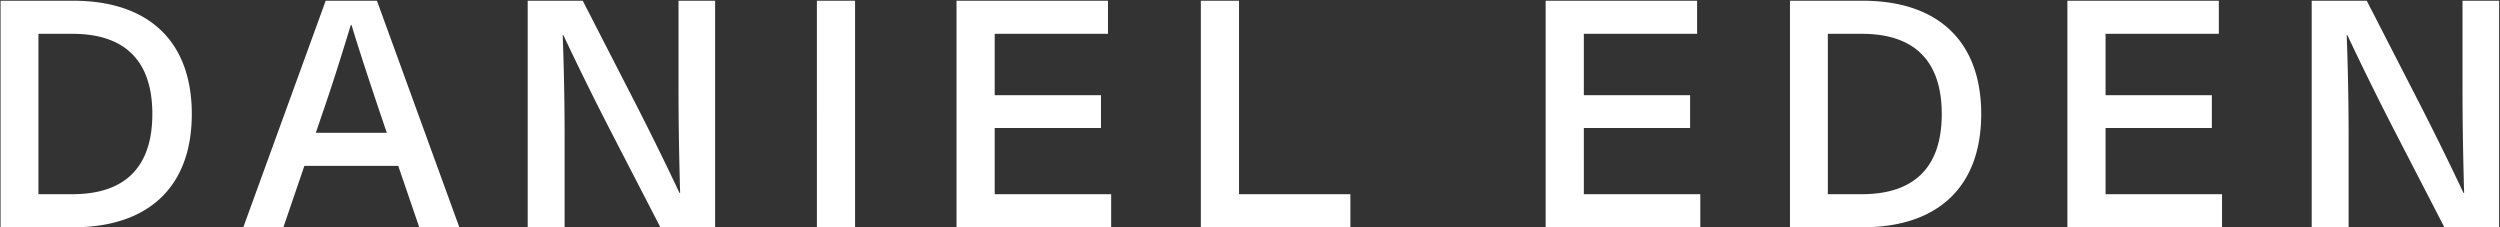 <svg width="110" height="10" viewBox="0 0 110 10" xmlns="http://www.w3.org/2000/svg"><rect x="0" y="0" width="110" height="10" fill="#333333" stroke="none"/><title>t1</title><path d="M.025.032V10h3.192c3.332 0 5.222-1.792 5.222-4.984S6.549.032 3.217.032H.025zm1.666 1.456h1.498c2.324 0 3.514 1.204 3.514 3.528s-1.19 3.528-3.514 3.528H1.691V1.488zm15.832 5.81L18.447 10h1.764L16.585.032h-2.254L10.705 10h1.764l.924-2.702h4.13zm-.504-1.456h-3.122l.266-.784c.462-1.33.868-2.632 1.274-3.962h.028c.406 1.33.84 2.632 1.288 3.962l.266.784zM31.465 10V.032h-1.61v3.92c0 1.512.028 3.024.07 4.536h-.028a134.857 134.857 0 0 0-2.114-4.284L25.641.032h-2.422V10h1.624V6.08c0-1.512-.028-3.024-.084-4.536h.028c.672 1.428 1.386 2.87 2.114 4.284L29.057 10h2.408zm6.158 0V.032h-1.68V10h1.68zm11.128-8.512V.032h-6.664V10h6.804V8.544h-5.124V5.632h4.676V4.19h-4.676V1.488h4.984zm5.766 7.056V.032h-1.68V10h6.58V8.544h-4.9zm20.156-7.056V.032h-6.664V10h6.804V8.544h-5.124V5.632h4.676V4.19h-4.676V1.488h4.984zM78.759.032V10h3.192c3.332 0 5.222-1.792 5.222-4.984S85.283.032 81.951.032h-3.192zm1.666 1.456h1.498c2.324 0 3.514 1.204 3.514 3.528s-1.19 3.528-3.514 3.528h-1.498V1.488zm17.204 0V.032h-6.664V10h6.804V8.544h-5.124V5.632h4.676V4.19h-4.676V1.488h4.984zM109.961 10V.032h-1.61v3.92c0 1.512.028 3.024.07 4.536h-.028a134.857 134.857 0 0 0-2.114-4.284L104.137.032h-2.422V10h1.624V6.08c0-1.512-.028-3.024-.084-4.536h.028c.672 1.428 1.386 2.87 2.114 4.284L107.553 10h2.408z" fill="#FFF" fill-rule="evenodd"/></svg>